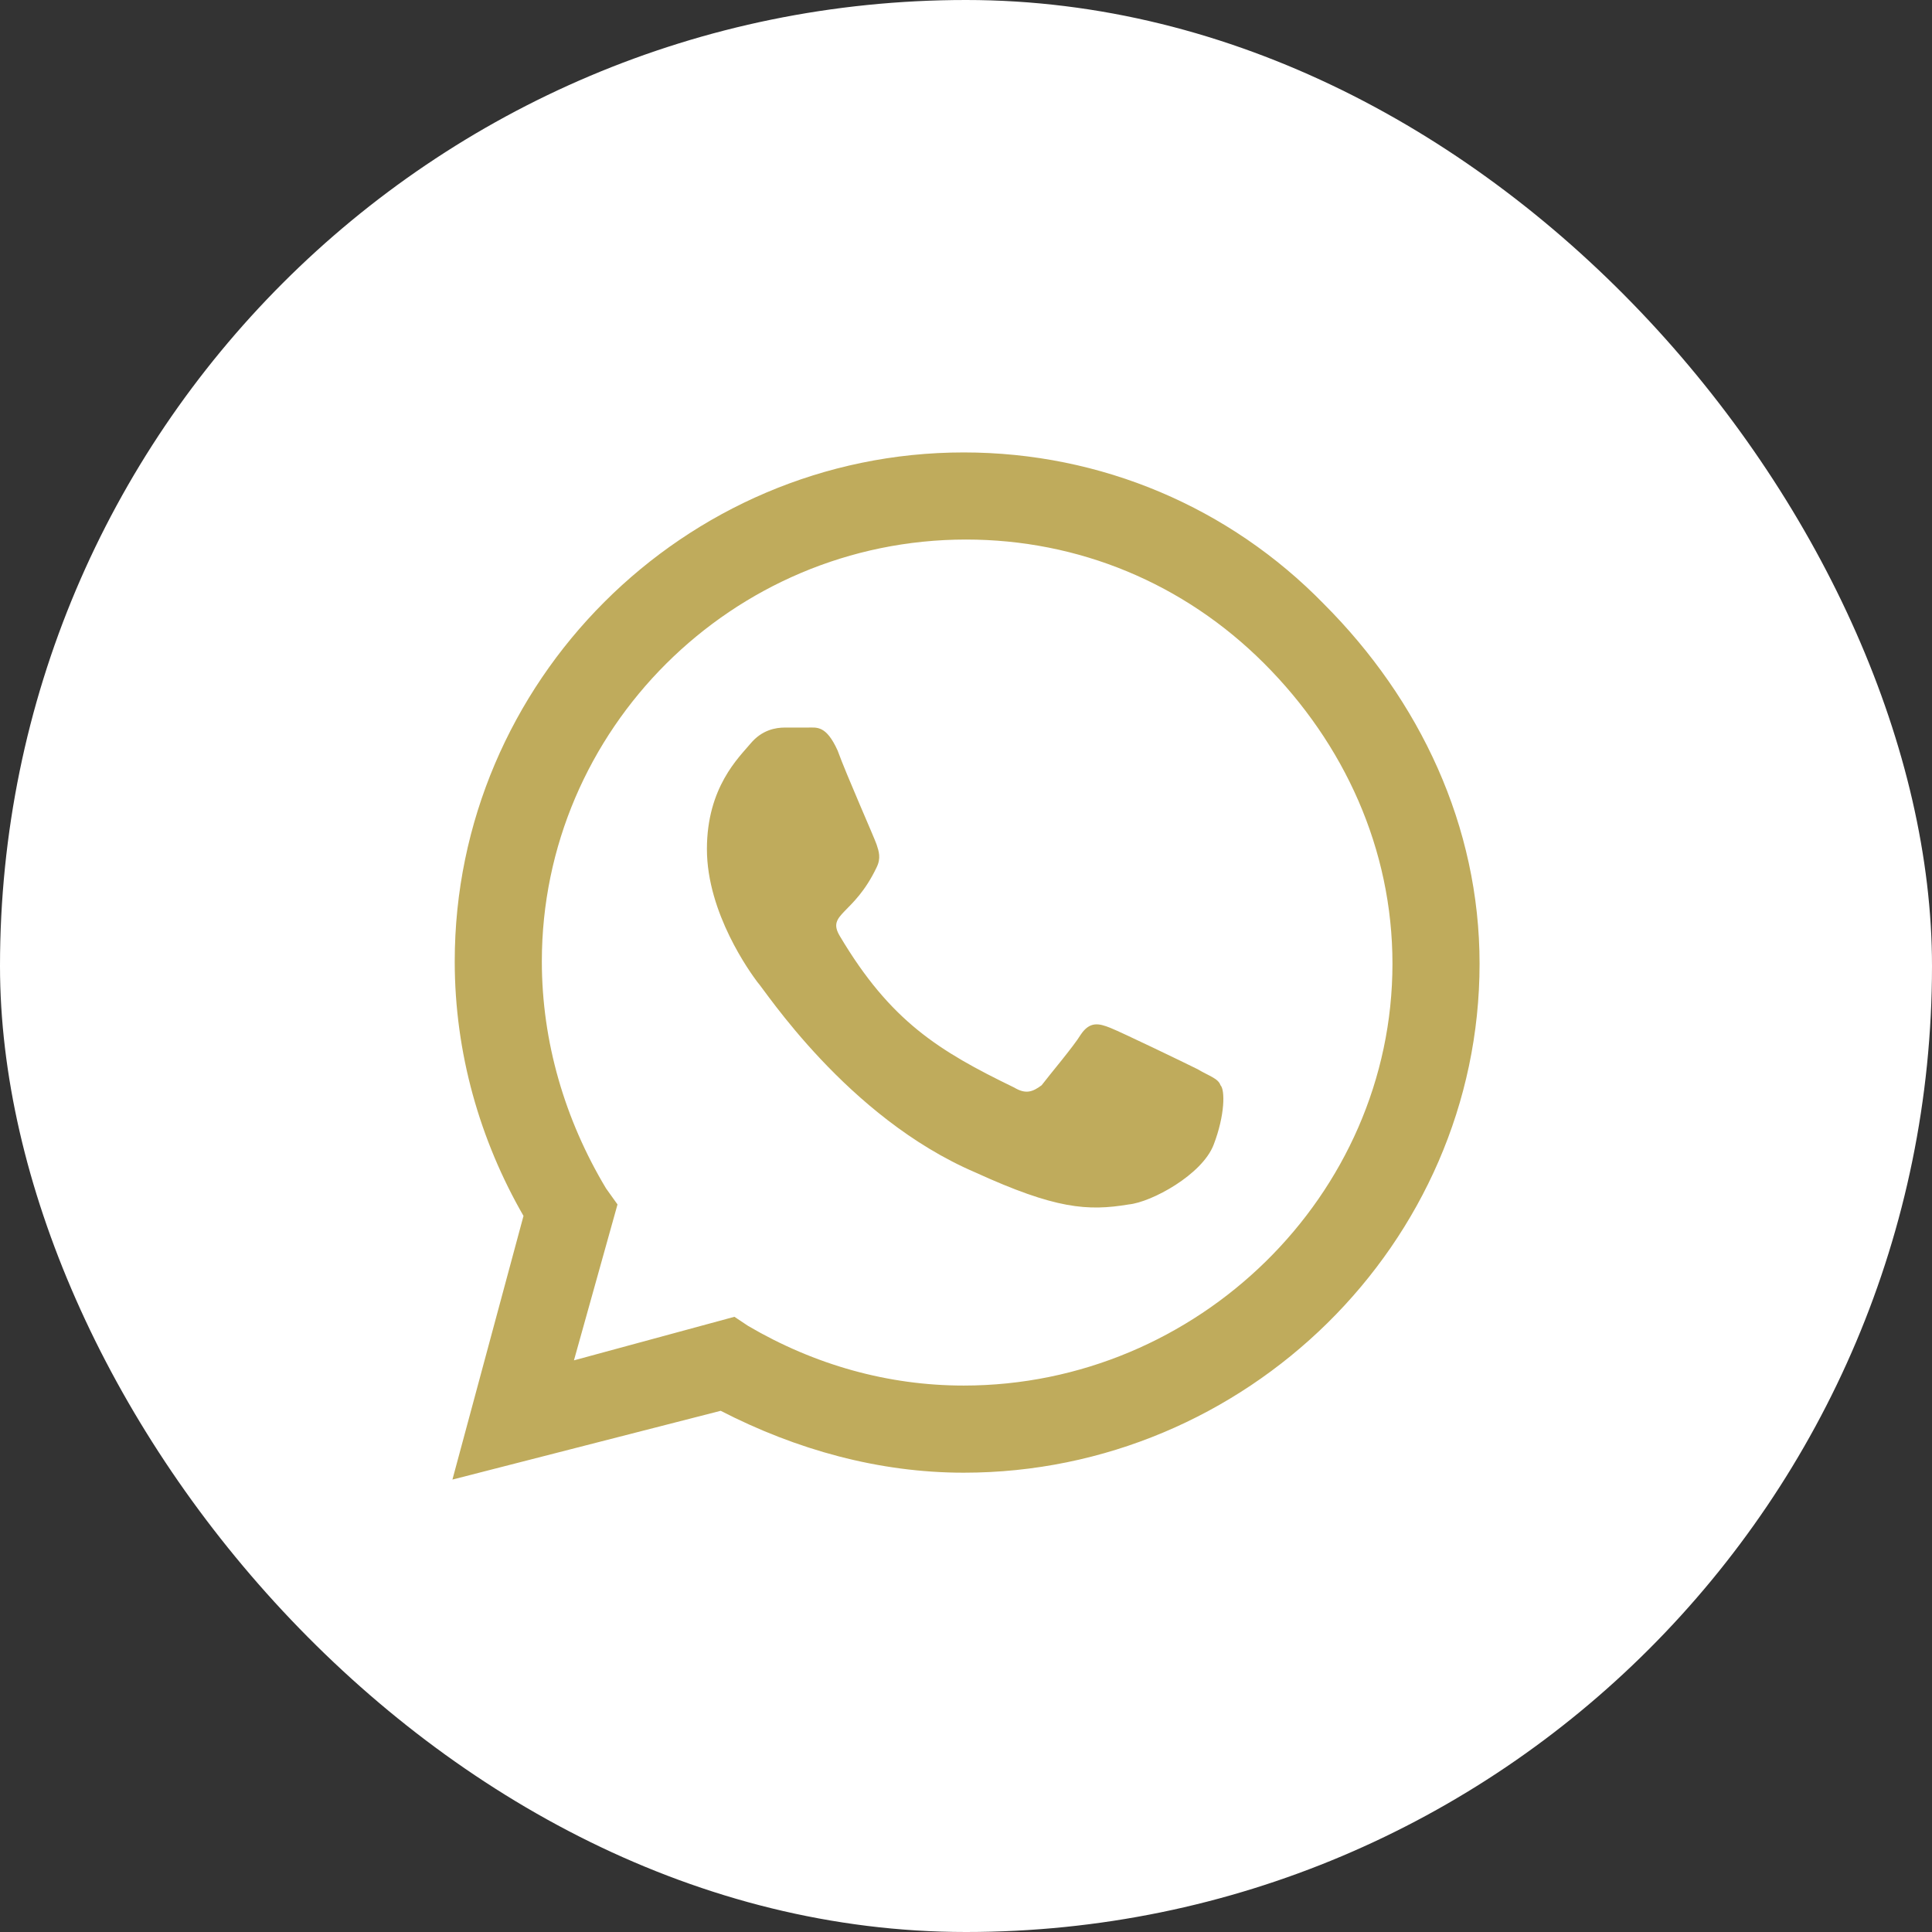 <svg width="79" height="79" viewBox="0 0 79 79" fill="none" xmlns="http://www.w3.org/2000/svg">
<rect x="0" y="0" width="79" height="79" fill="#333333" stroke="none"/>
<rect width="79" height="79" rx="39.5" fill="white"/>
<path d="M54.125 24.688C58.062 28.625 60.5 33.781 60.5 39.406C60.5 50.844 50.938 60.219 39.406 60.219C35.938 60.219 32.562 59.281 29.469 57.688L18.5 60.5L21.406 49.719C19.625 46.625 18.594 43.062 18.594 39.312C18.594 27.875 27.969 18.5 39.406 18.5C45.031 18.5 50.281 20.75 54.125 24.688ZM39.406 56.656C48.969 56.656 56.938 48.875 56.938 39.406C56.938 34.719 54.969 30.406 51.688 27.125C48.406 23.844 44.094 22.062 39.5 22.062C29.938 22.062 22.156 29.844 22.156 39.312C22.156 42.594 23.094 45.781 24.781 48.594L25.25 49.25L23.469 55.625L30.031 53.844L30.594 54.219C33.312 55.812 36.312 56.656 39.406 56.656ZM48.969 43.719C49.438 44 49.812 44.094 49.906 44.375C50.094 44.562 50.094 45.594 49.625 46.812C49.156 48.031 47.094 49.156 46.156 49.25C44.469 49.531 43.156 49.438 39.875 47.938C34.625 45.688 31.25 40.438 30.969 40.156C30.688 39.781 28.906 37.344 28.906 34.719C28.906 32.188 30.219 30.969 30.688 30.406C31.156 29.844 31.719 29.75 32.094 29.75C32.375 29.75 32.75 29.75 33.031 29.75C33.406 29.75 33.781 29.656 34.25 30.688C34.625 31.719 35.75 34.25 35.844 34.531C35.938 34.812 36.031 35.094 35.844 35.469C34.906 37.438 33.781 37.344 34.344 38.281C36.406 41.75 38.375 42.969 41.469 44.469C41.938 44.75 42.219 44.656 42.594 44.375C42.875 44 43.906 42.781 44.188 42.312C44.562 41.75 44.938 41.844 45.406 42.031C45.875 42.219 48.406 43.438 48.969 43.719Z" fill="#BFAB5C"/>
</svg>
